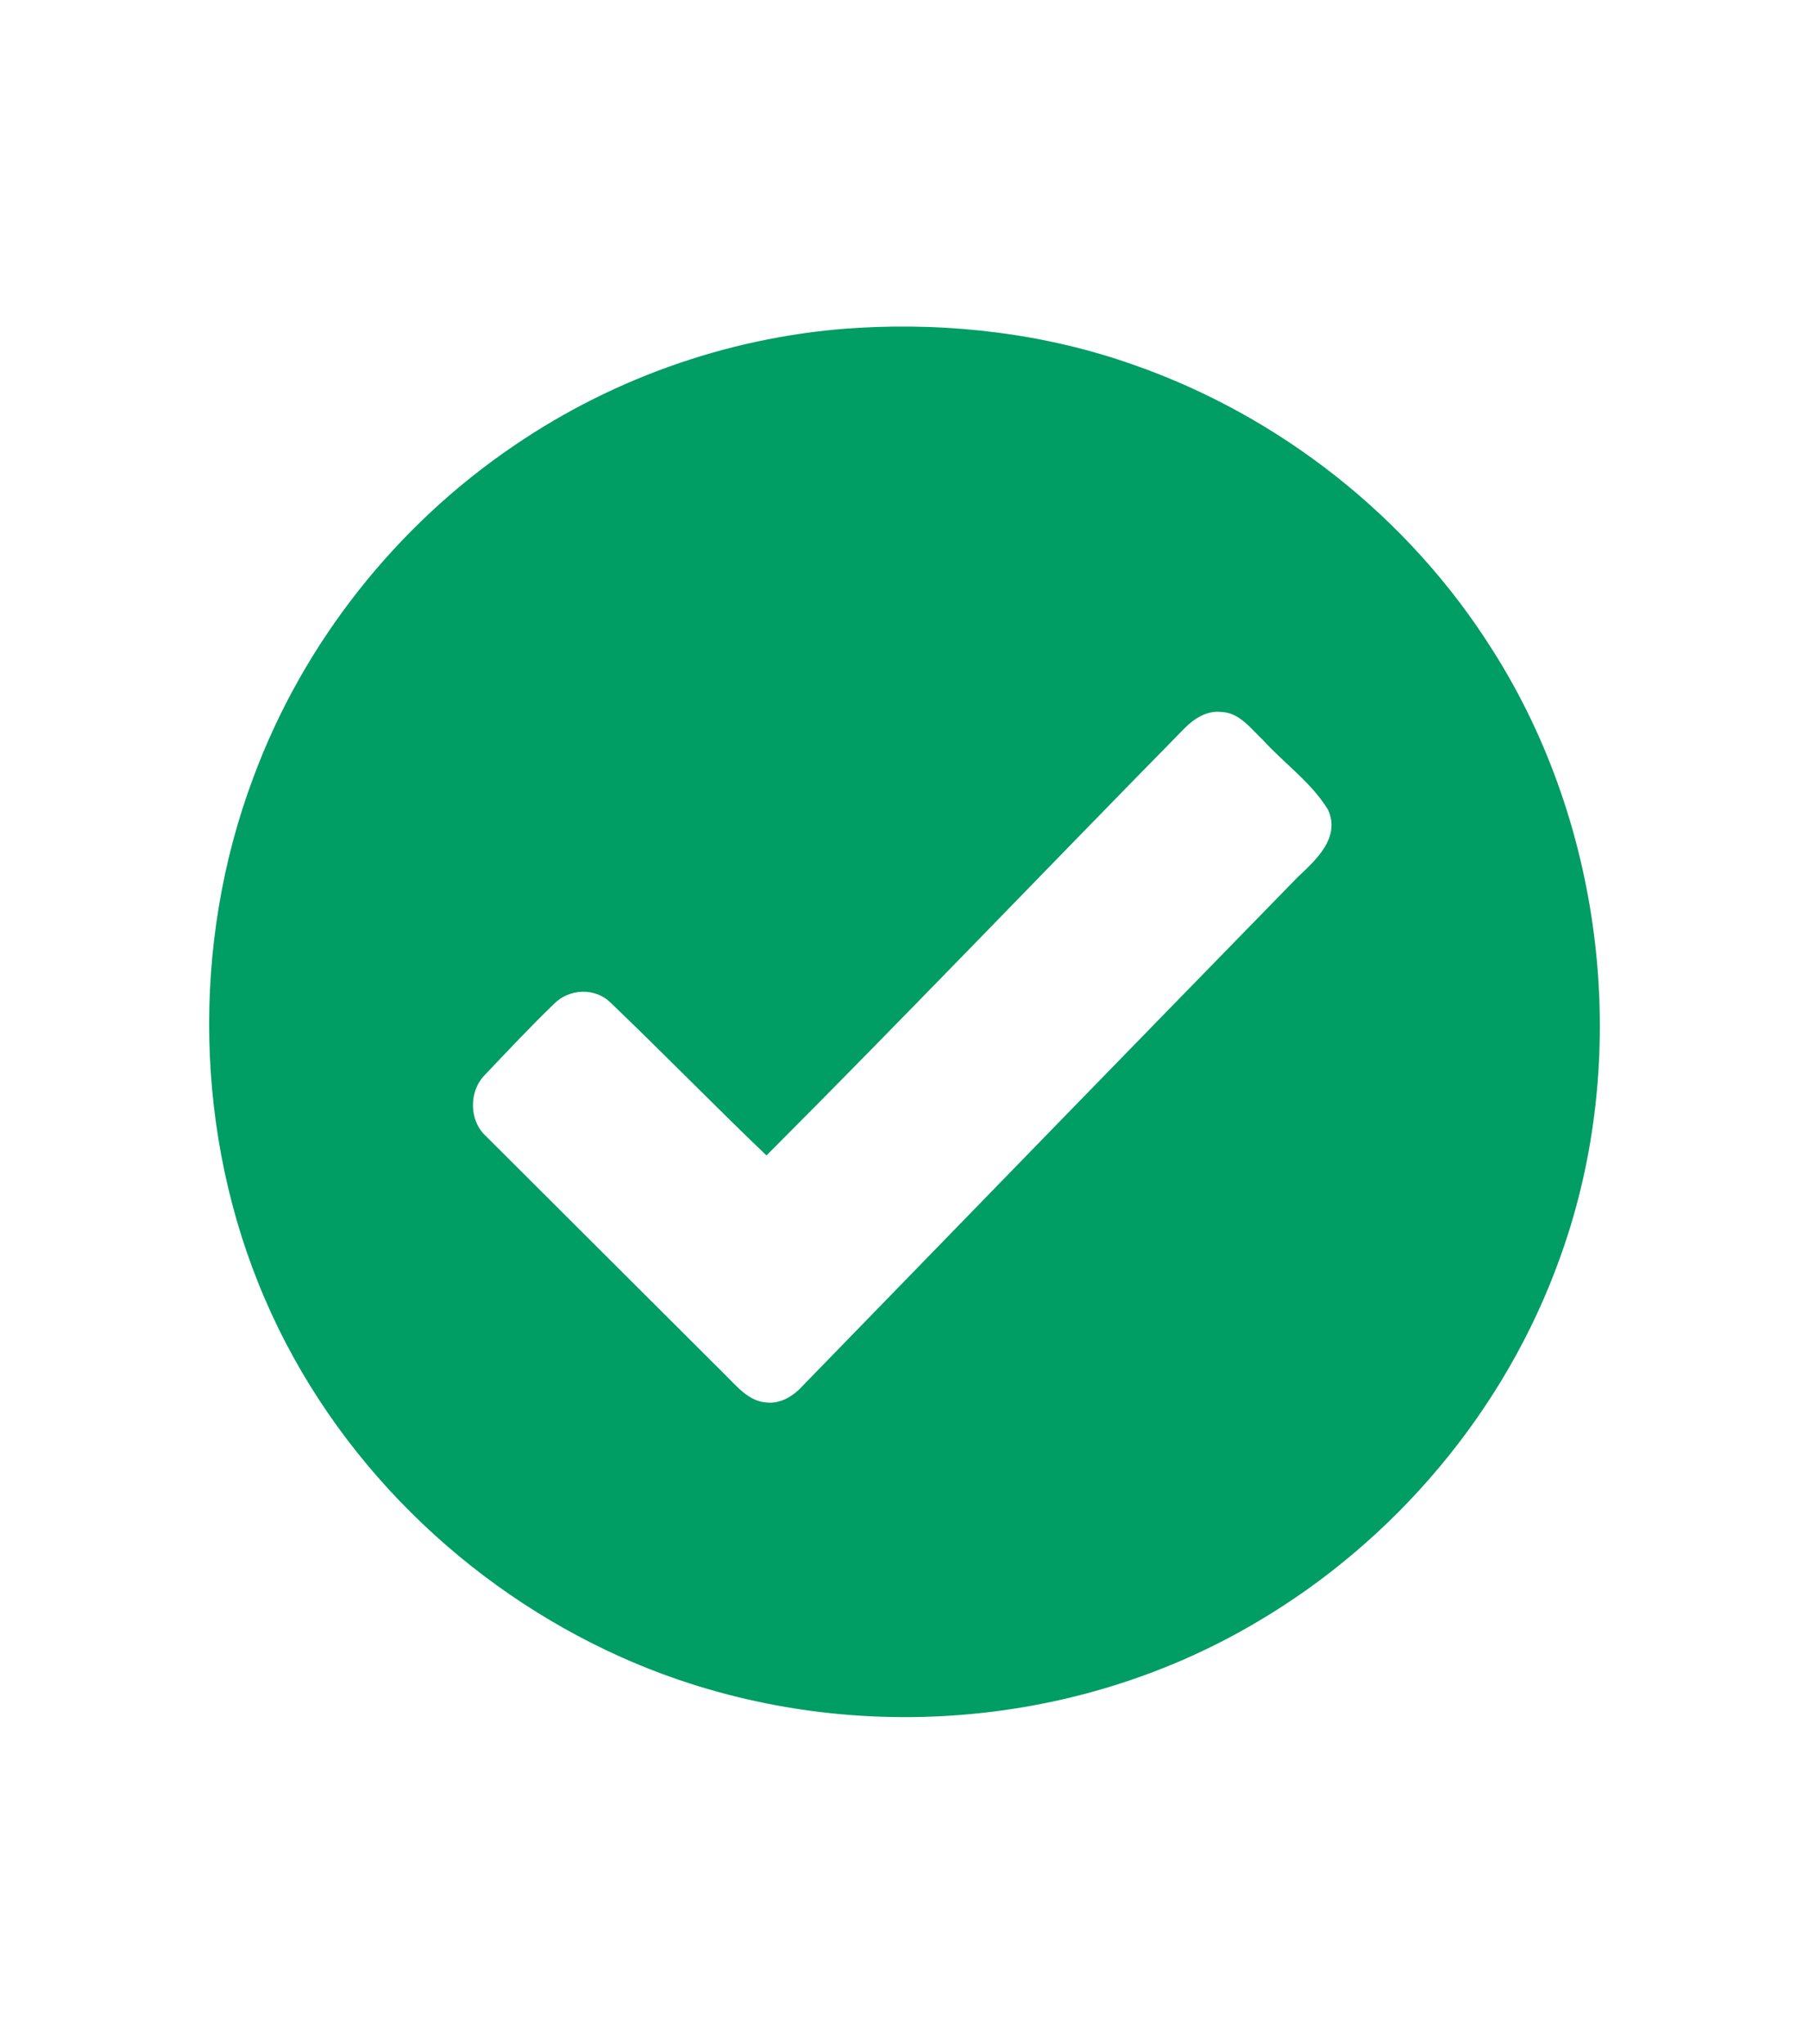 <svg width="493" height="557" viewBox="0 0 493 557" fill="none" xmlns="http://www.w3.org/2000/svg">
<path d="M322.844 198.47C284.776 237.2 247.221 276.513 208.885 314.921C194.604 301.247 180.762 287.03 166.475 273.349C162.284 269.1 155.144 269.402 151.012 273.575C144.534 279.836 138.34 286.433 132.132 292.982C127.751 297.375 127.784 305.42 132.396 309.622C154.138 331.286 175.843 353.006 197.592 374.671C200.825 377.849 204.083 381.947 208.858 382.242C212.793 382.702 216.354 380.41 218.935 377.513C263.834 331.293 308.74 285.095 353.731 238.985C358.573 234.427 365.371 228.359 361.943 220.732C357.363 213.201 349.961 208.081 344.134 201.635C340.863 198.56 337.782 194.263 332.999 194.056C329.097 193.534 325.537 195.738 322.844 198.47ZM234.123 89.33C259.262 87.936 284.75 90.902 308.655 99.331C348.344 113.116 383.811 140.656 406.822 177.279C437.308 225.228 444.699 288.575 425.228 342.544C410.232 384.679 379.876 420.148 342.511 442.108C290.321 473.047 224.315 476.301 169.267 451.643C127.114 432.78 91.037 397.934 72.177 353.995C53.022 309.608 52.03 257.238 69.024 211.952C82.721 174.903 108.267 143.018 140.101 121.456C168.039 102.387 200.811 91.259 234.123 89.33Z" fill="#009D65"/>
</svg>
